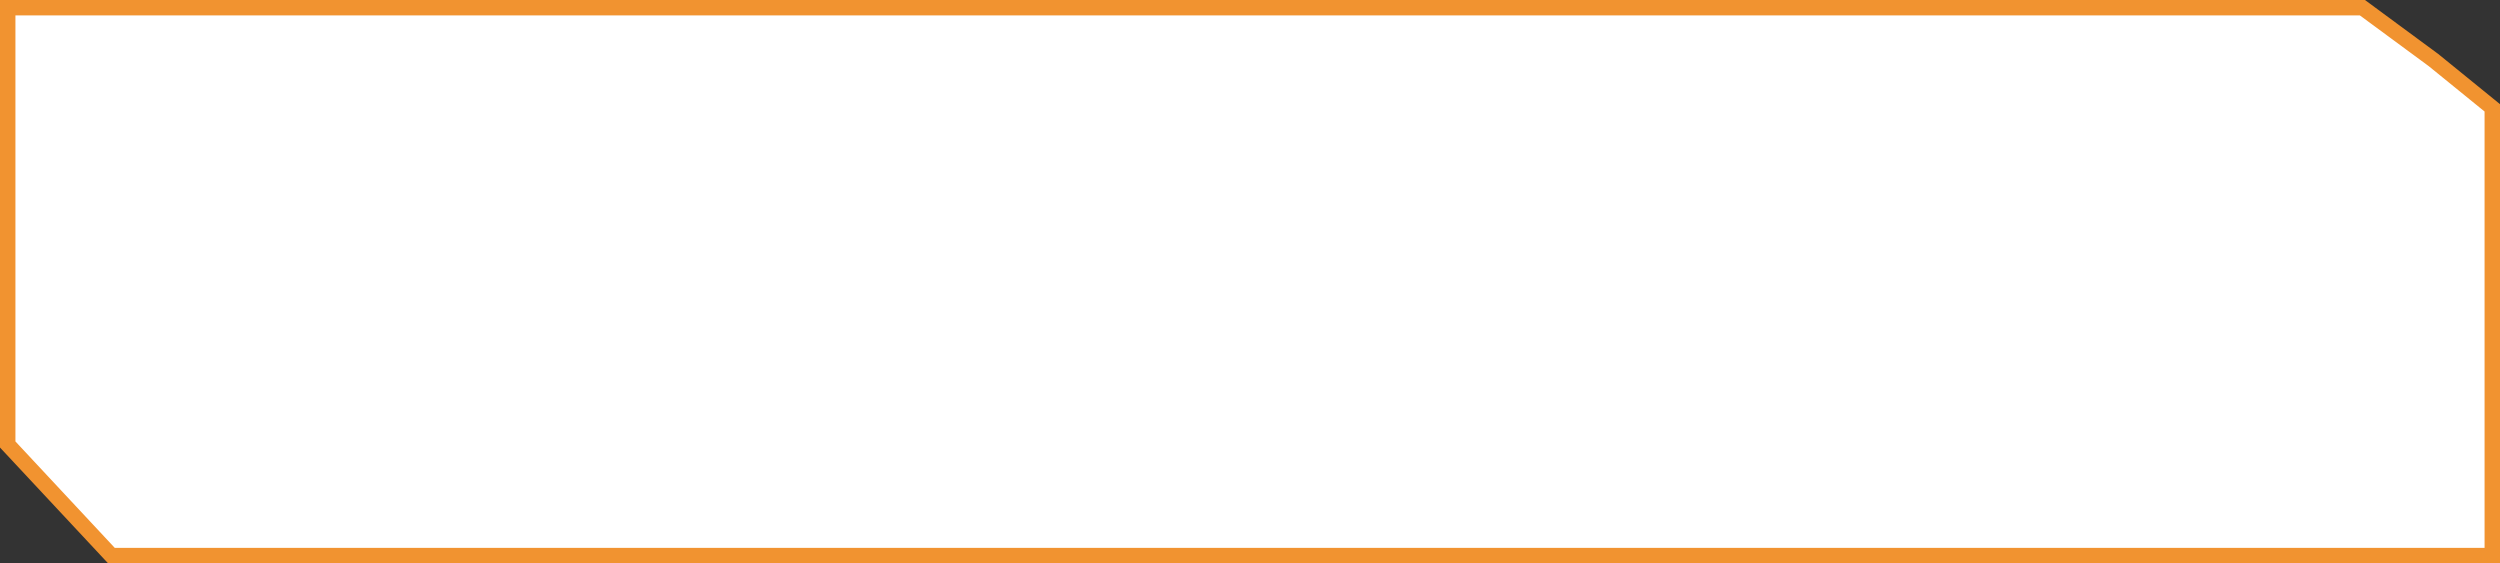 <svg width="324" height="73" viewBox="0 0 324 73" fill="none" xmlns="http://www.w3.org/2000/svg">
<rect x="0" y="0" width="324" height="73" fill="#333333" stroke="none"/>
<path d="M1 1H306.171L315.388 7.791L323 13.976V72H14.435L7.731 64.818L1 57.606V1Z" fill="white" stroke="#F19330" stroke-width="2"/>
</svg>
